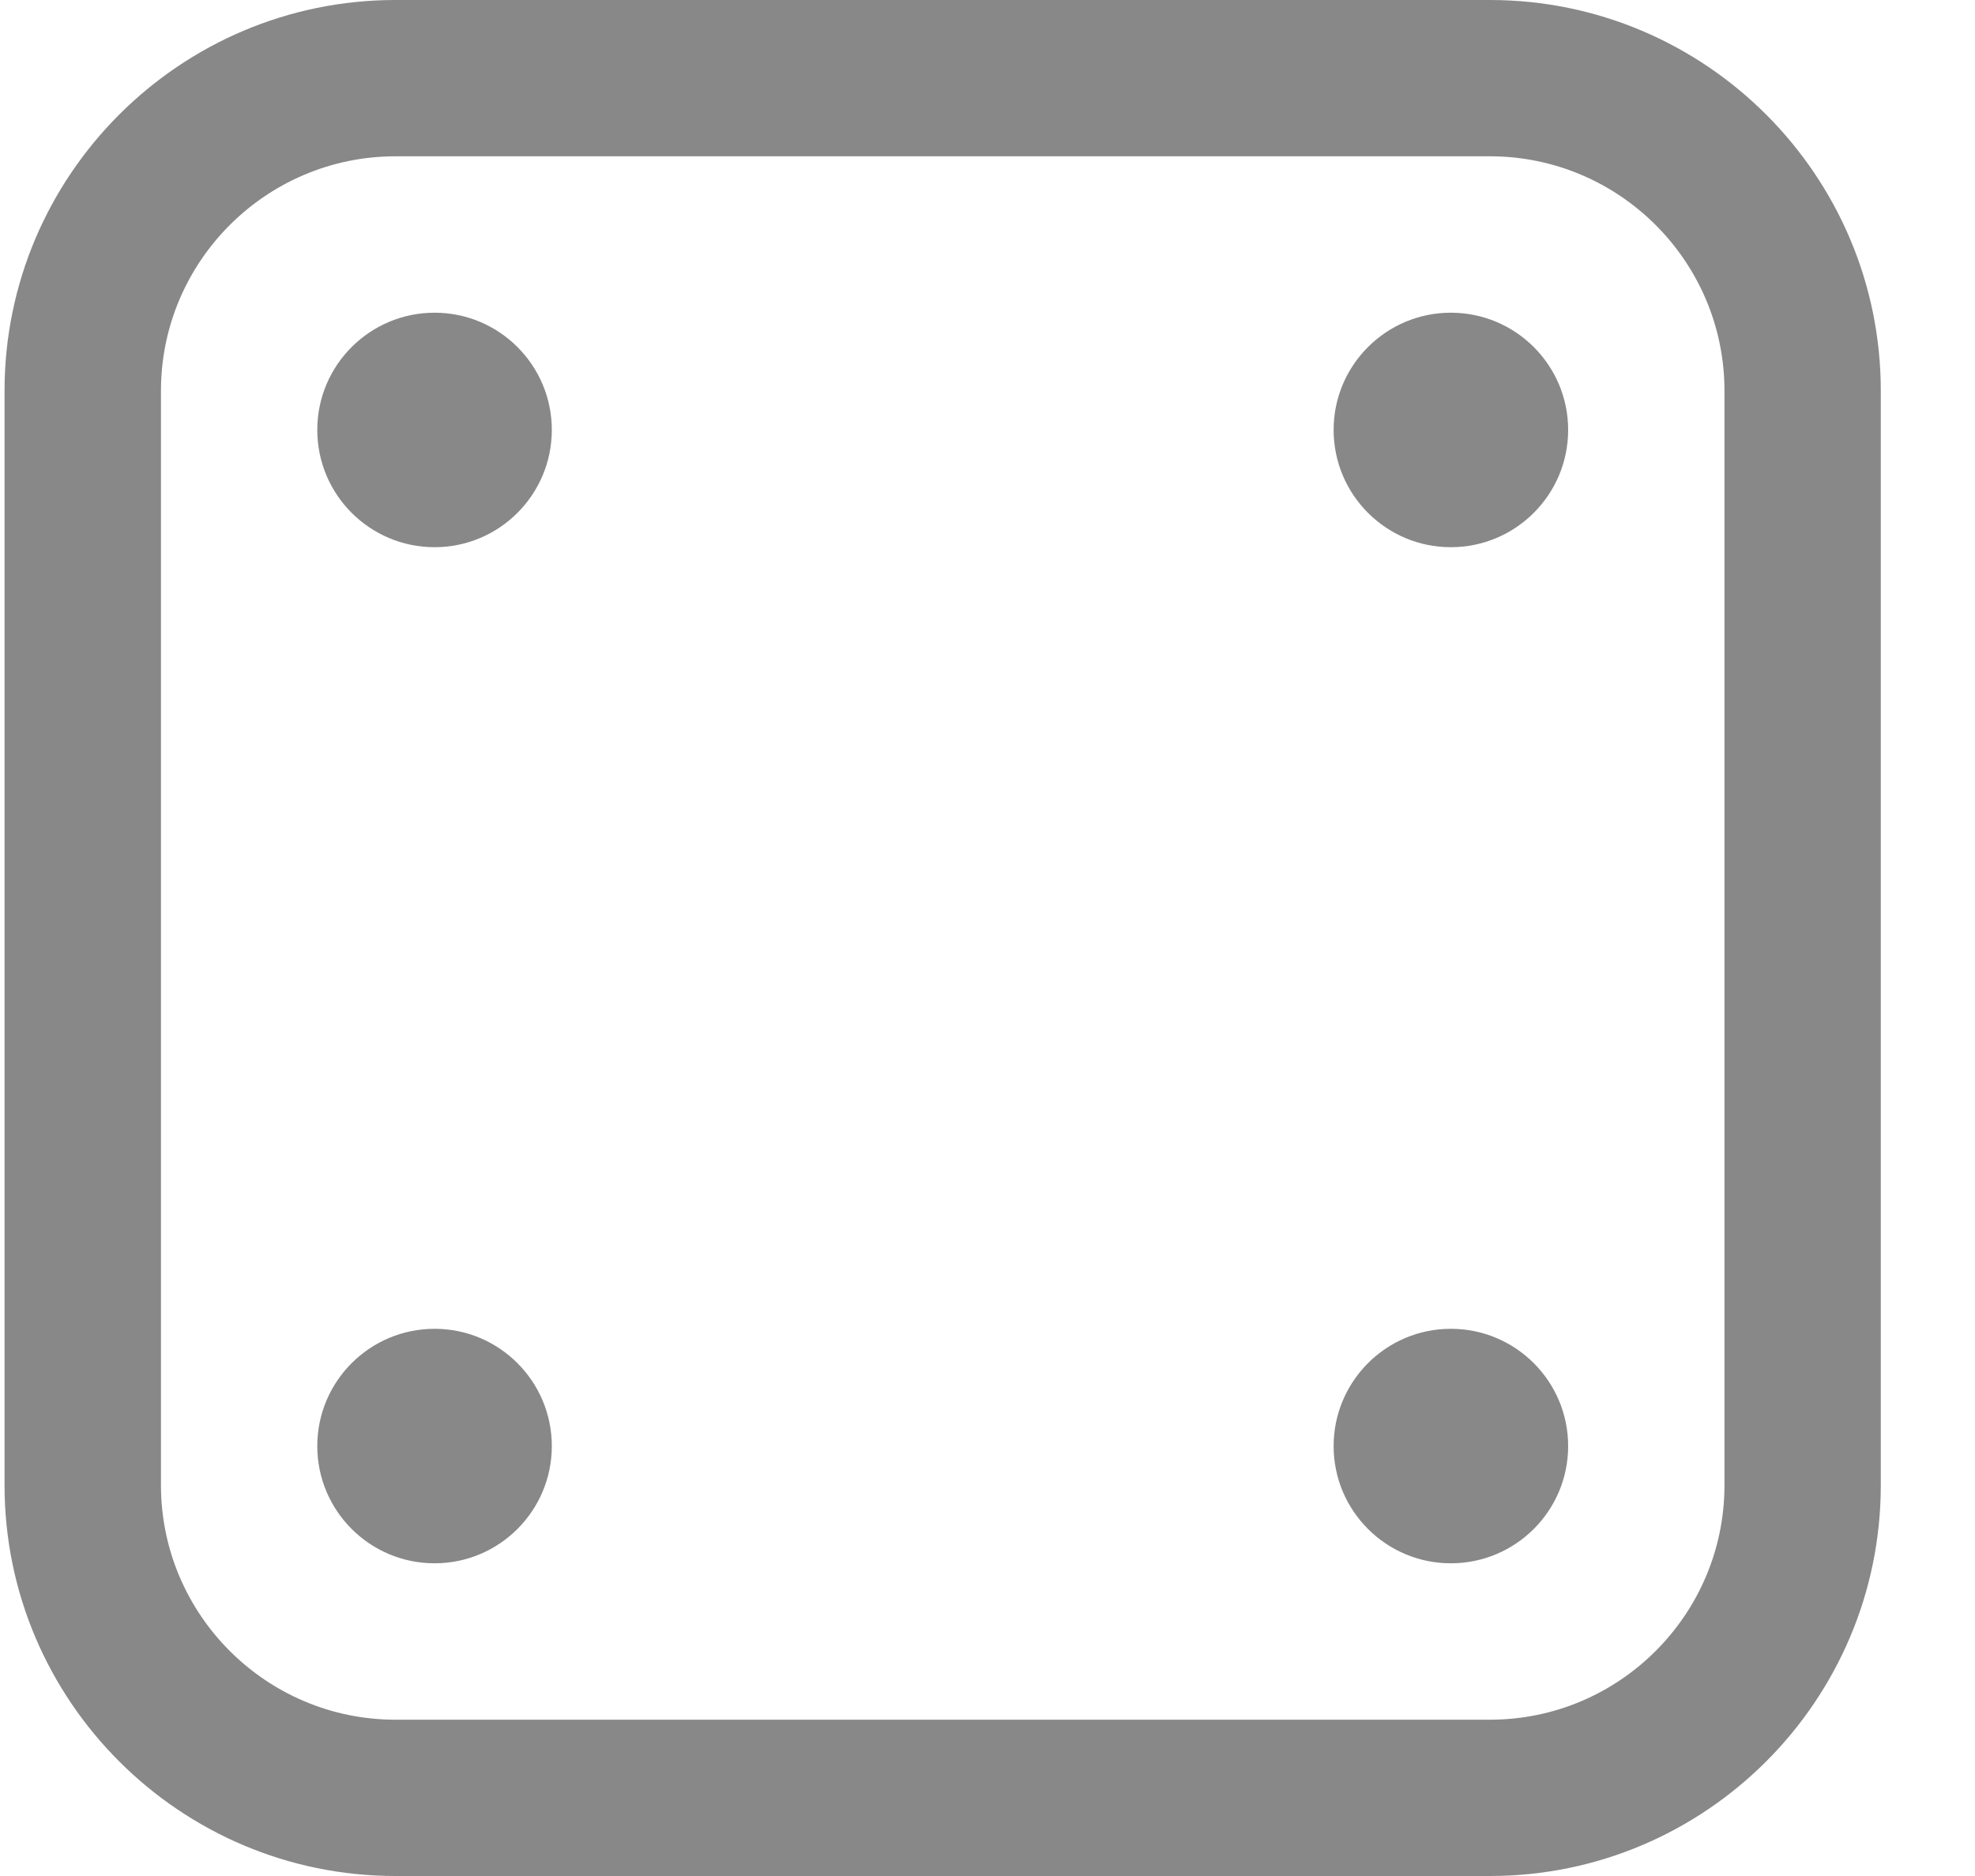 <svg width="20" height="19" viewBox="0 0 20 19" fill="none" xmlns="http://www.w3.org/2000/svg">
<g clip-path="url(#clip0_140_1251)">
<path d="M15.088 19H4.005C1.822 19 0.046 17.224 0.046 15.042V3.958C0.046 1.776 1.822 0 4.005 0H15.088C17.271 0 19.046 1.776 19.046 3.958V15.042C19.046 17.224 17.271 19 15.088 19ZM4.005 1.583C2.695 1.583 1.63 2.649 1.63 3.958V15.042C1.63 16.351 2.695 17.417 4.005 17.417H15.088C16.398 17.417 17.463 16.351 17.463 15.042V3.958C17.463 2.649 16.398 1.583 15.088 1.583H4.005ZM4.401 3.167C3.745 3.167 3.213 3.699 3.213 4.354C3.213 5.01 3.745 5.542 4.401 5.542C5.056 5.542 5.588 5.01 5.588 4.354C5.588 3.699 5.056 3.167 4.401 3.167ZM14.692 3.167C14.037 3.167 13.505 3.699 13.505 4.354C13.505 5.01 14.037 5.542 14.692 5.542C15.348 5.542 15.88 5.01 15.88 4.354C15.88 3.699 15.348 3.167 14.692 3.167ZM4.401 13.458C3.745 13.458 3.213 13.99 3.213 14.646C3.213 15.301 3.745 15.833 4.401 15.833C5.056 15.833 5.588 15.301 5.588 14.646C5.588 13.99 5.056 13.458 4.401 13.458ZM14.692 13.458C14.037 13.458 13.505 13.99 13.505 14.646C13.505 15.301 14.037 15.833 14.692 15.833C15.348 15.833 15.88 15.301 15.88 14.646C15.88 13.99 15.348 13.458 14.692 13.458Z" fill="#888888"/>
</g>
<defs>
<clipPath id="clip0_140_1251">
<rect width="19" height="19" fill="white" transform="translate(0.046)"/>
</clipPath>
</defs>
</svg>
